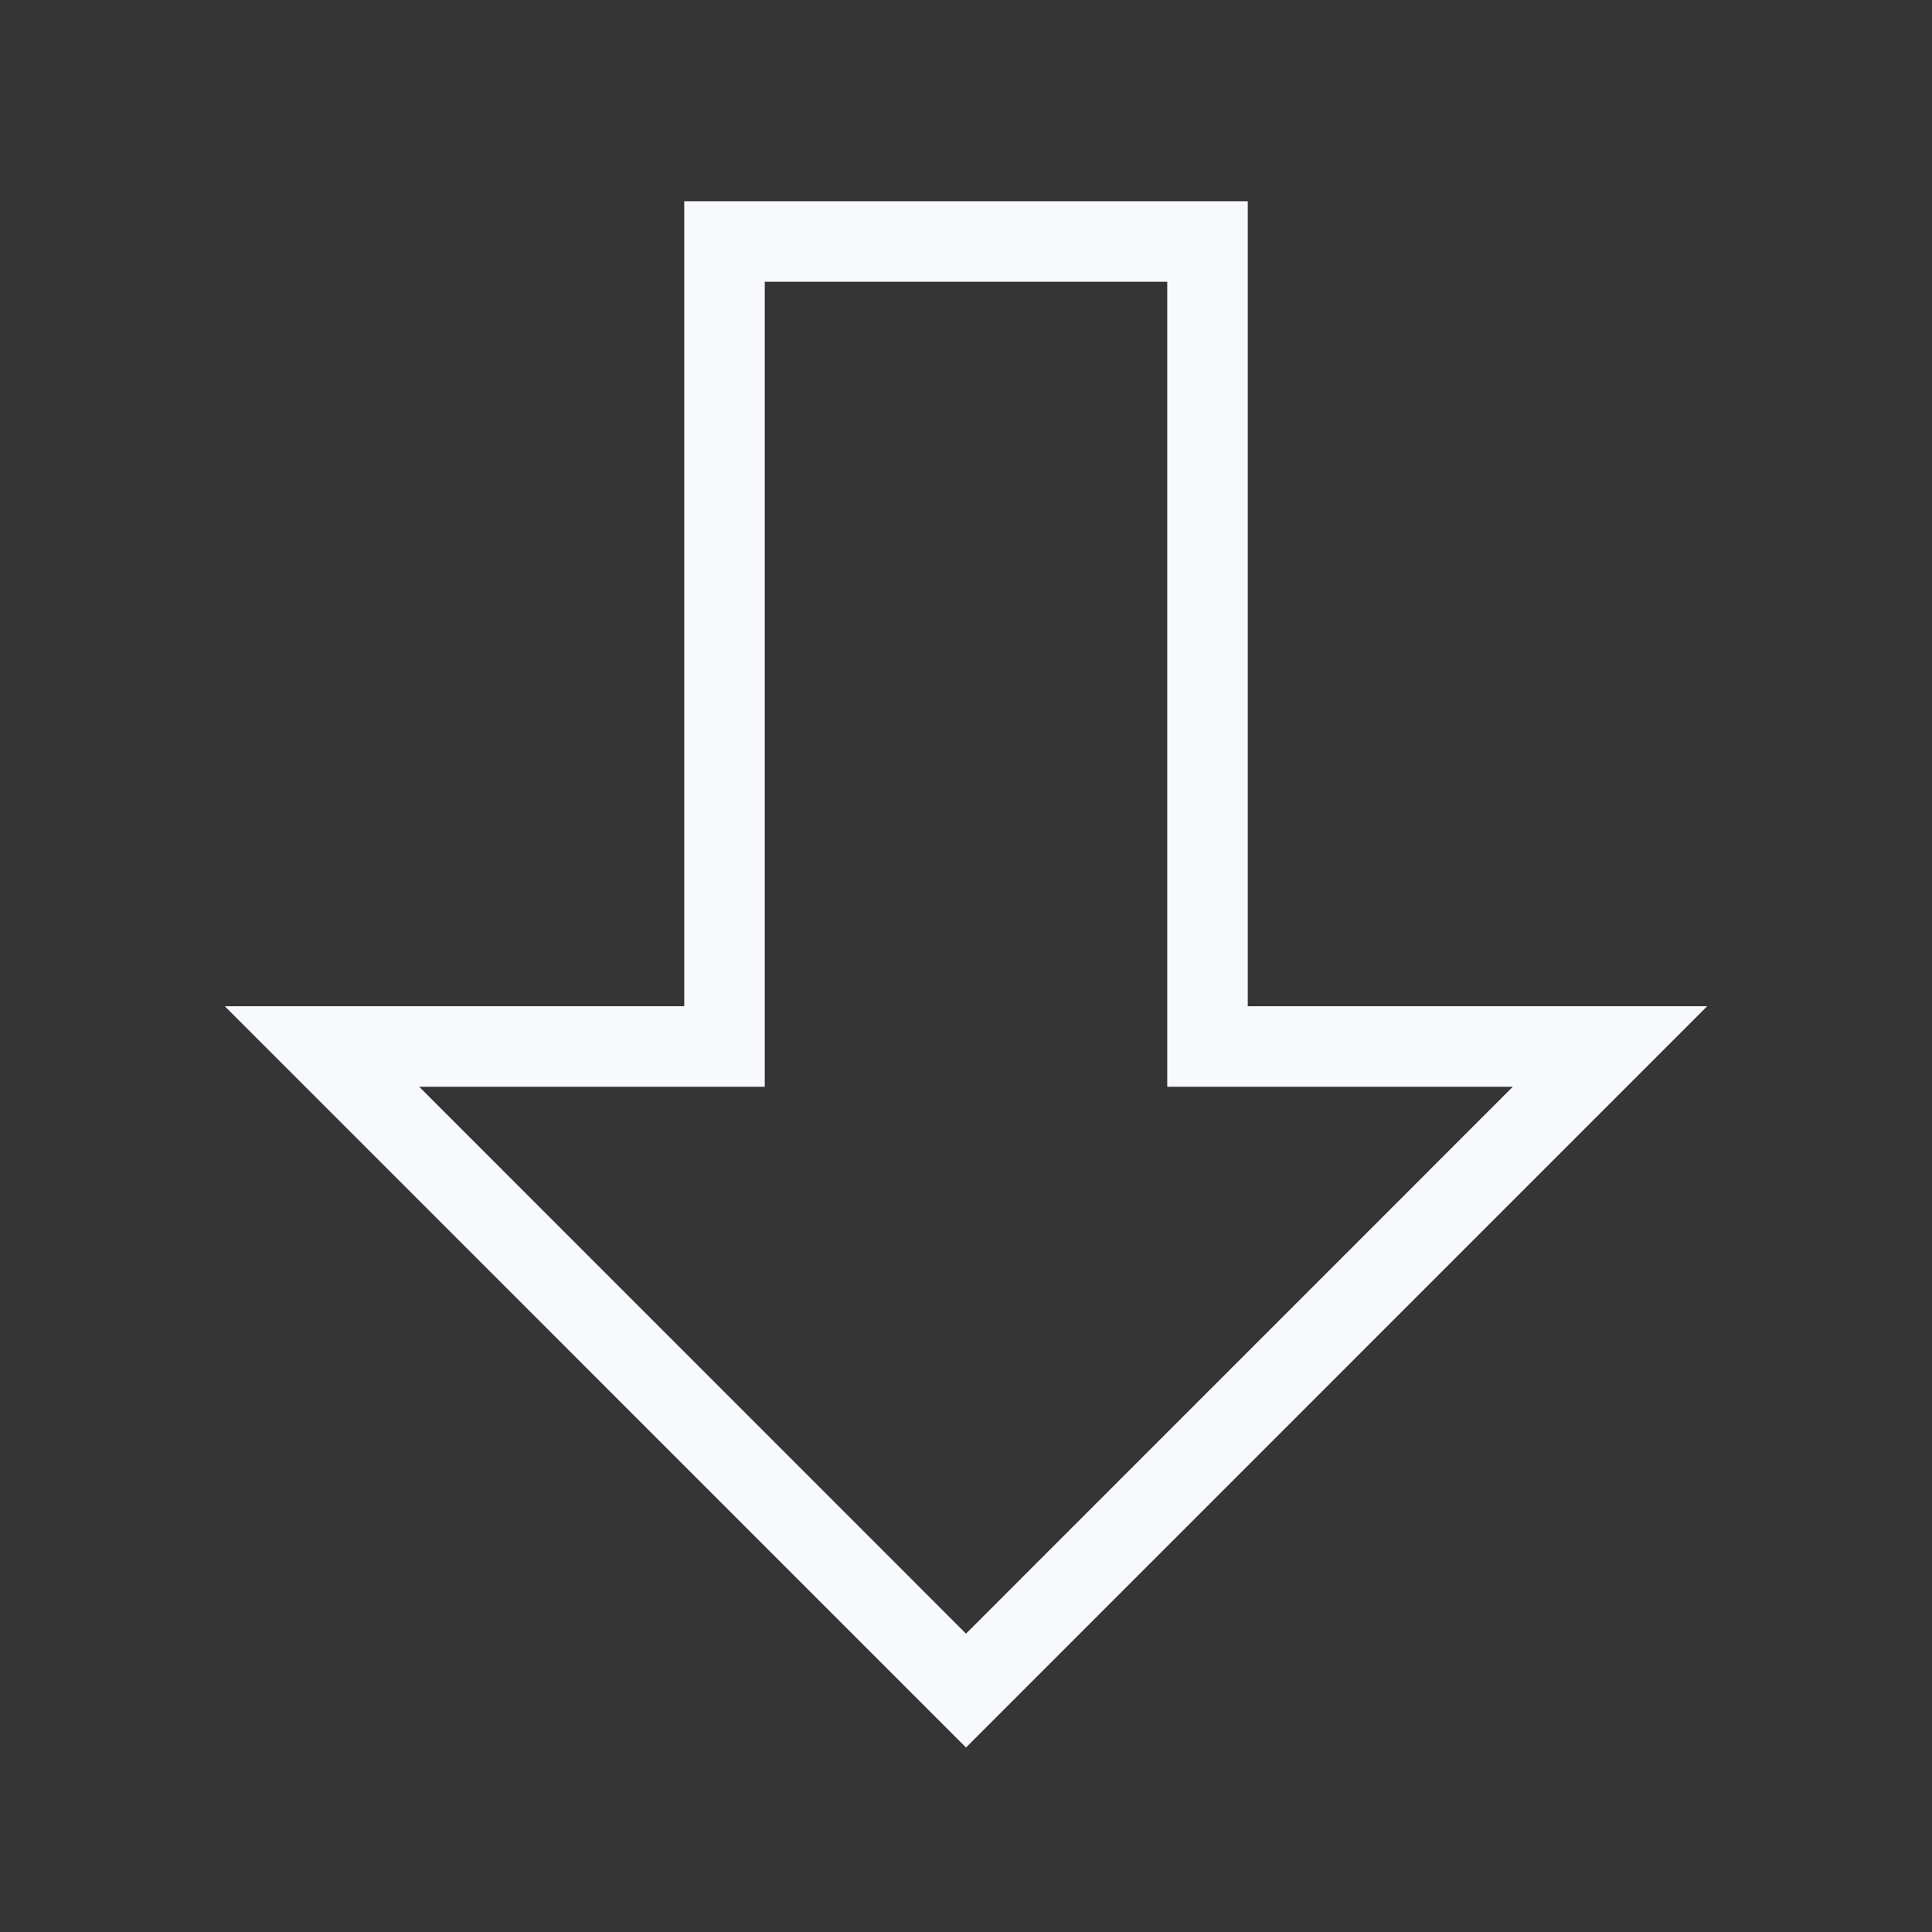 <svg width="24" height="24" viewBox="0 0 24 24" fill="none" xmlns="http://www.w3.org/2000/svg">
<rect x="0" y="0" width="24" height="24" fill="#333333" stroke="none"/>
<path d="M24 0V24H0V0H24Z" fill="white" fill-opacity="0.01"/>
<path d="M4 13L12 21.001L20 13L15 13L15 3L9 3L9 13L4 13Z" stroke="#F7F9FC" stroke-linecap="square"/>
</svg>
